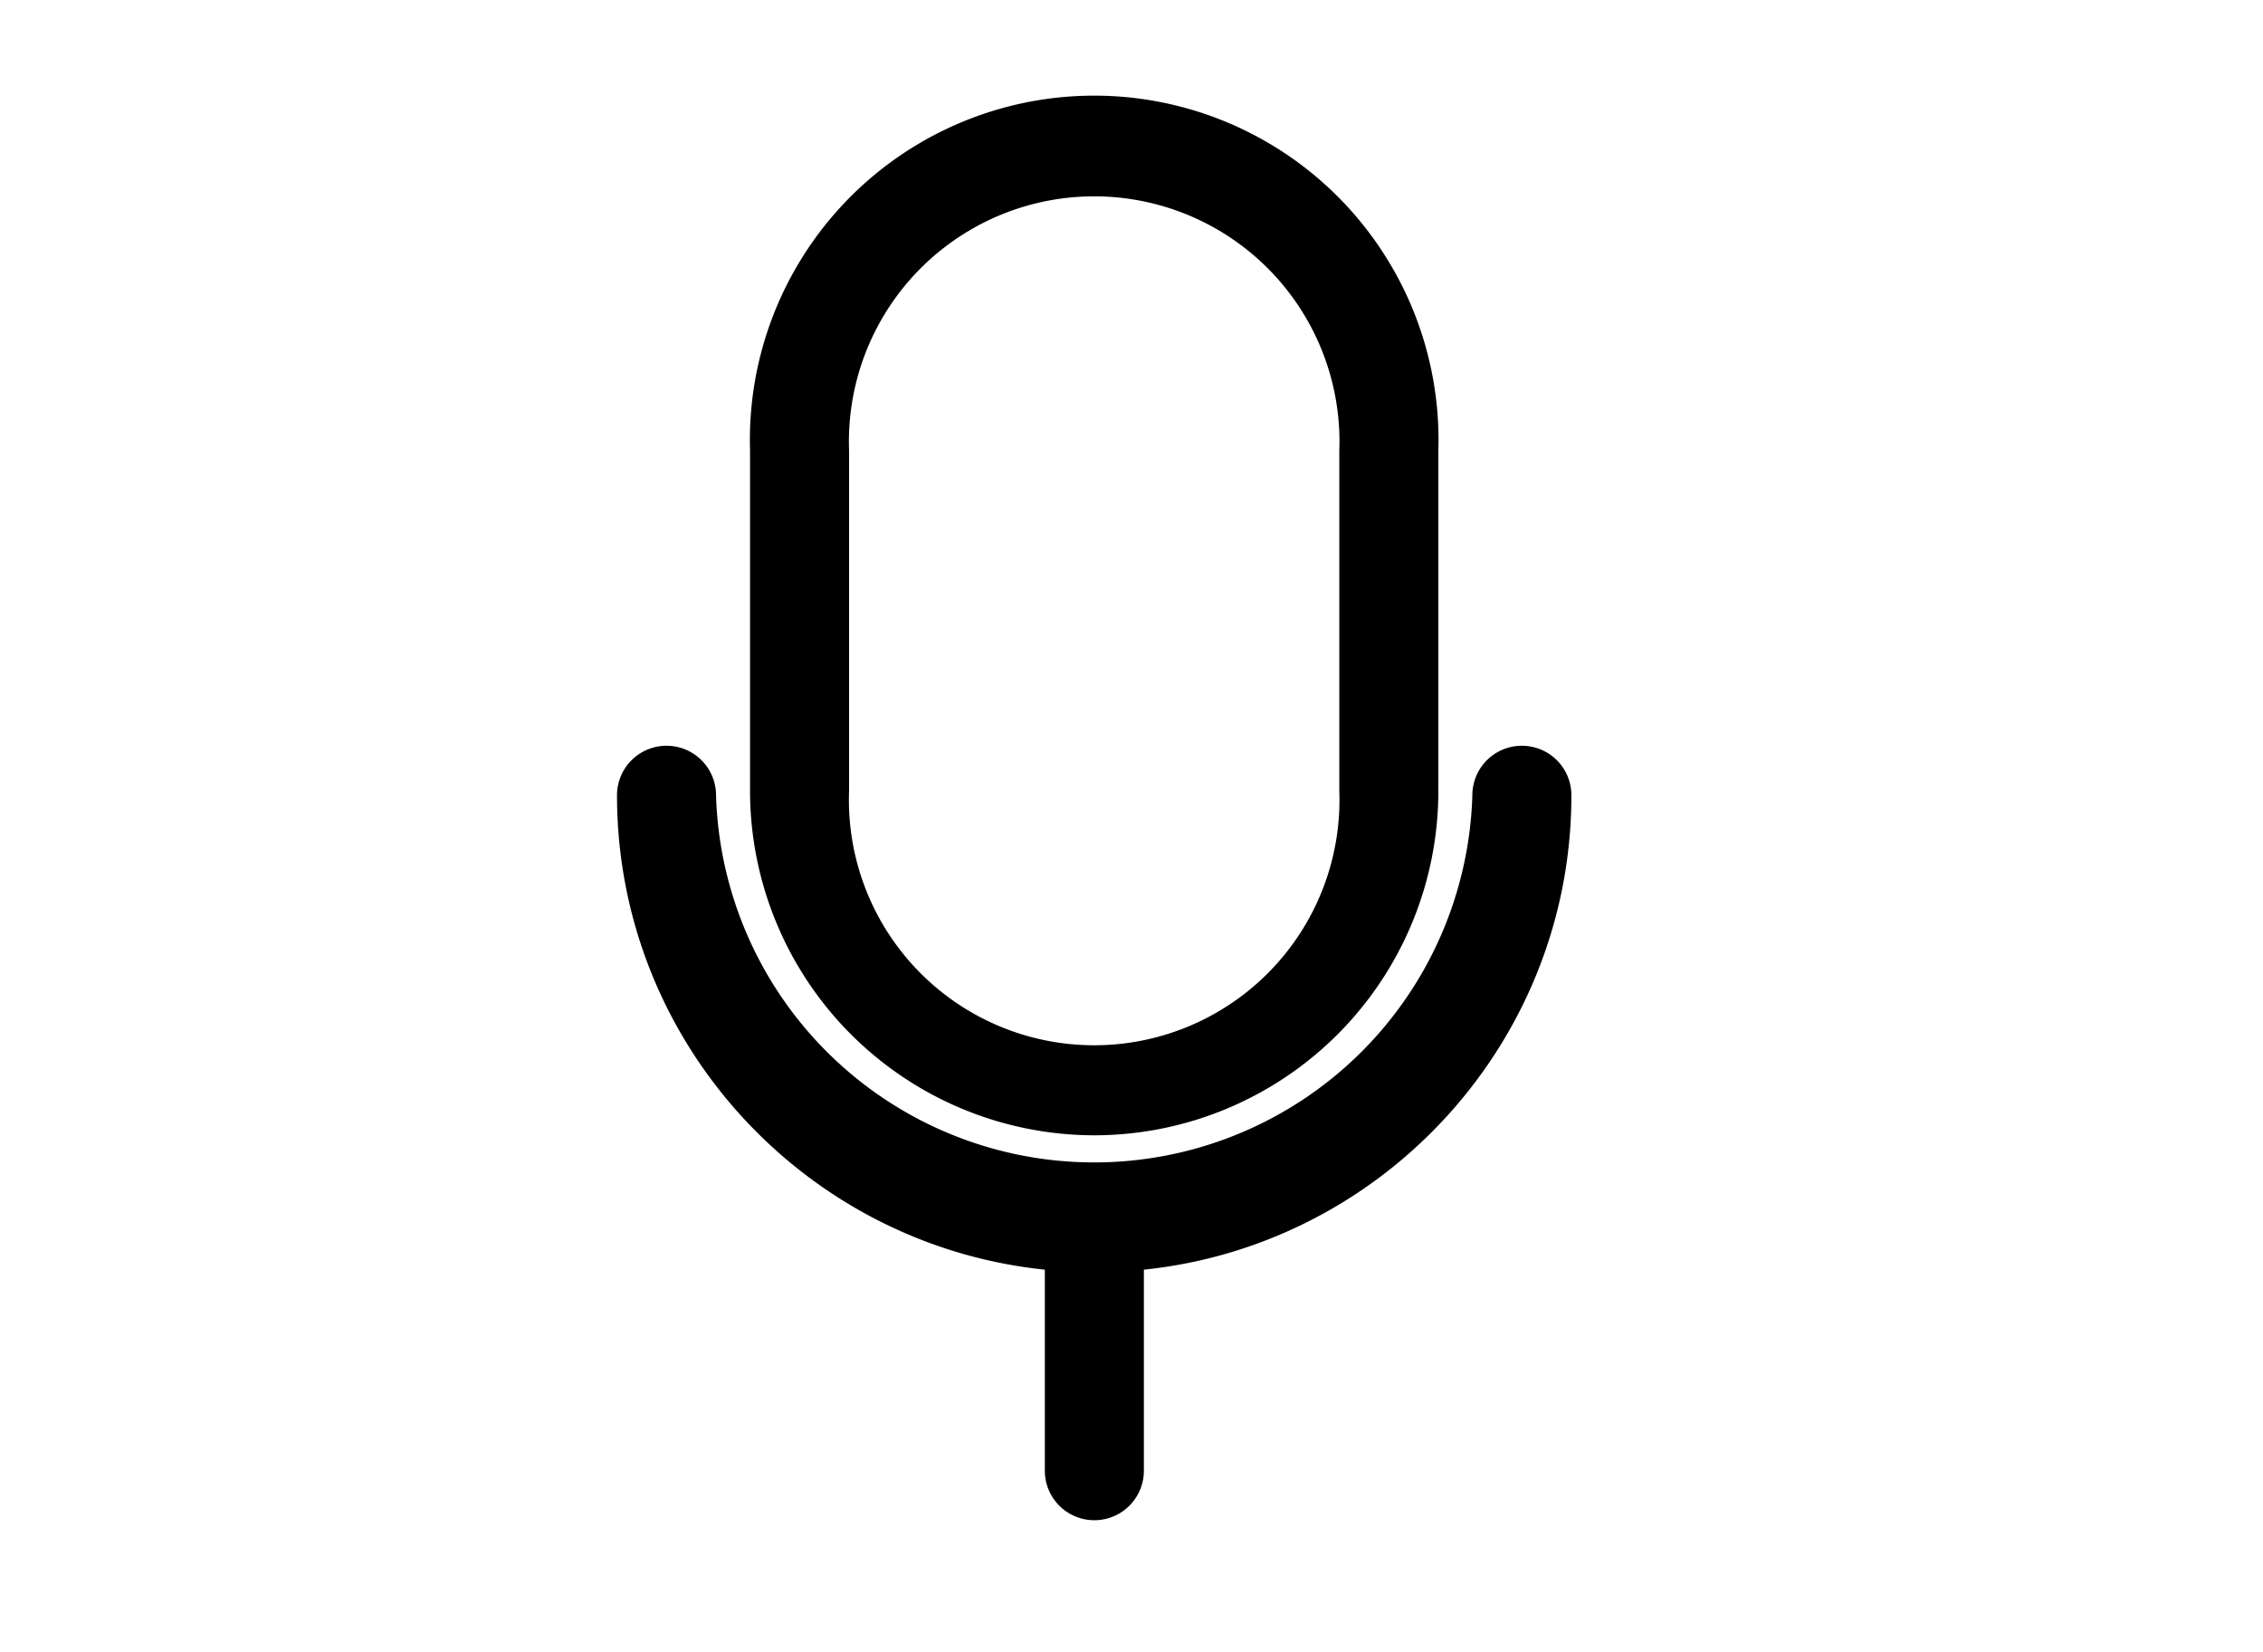 <svg id="Layer_1" data-name="Layer 1" xmlns="http://www.w3.org/2000/svg" width="685.5" height="500.3" viewBox="0 0 685.5 500.3"><g id="MIc"><path d="M331.5,343.9A104.3,104.3,0,0,0,435.7,239.6V136.5a104.3,104.3,0,1,0-208.5,0V239.6A104.4,104.4,0,0,0,331.5,343.9ZM257.2,136.5a74.3,74.3,0,1,1,148.5,0V239.6a74.3,74.3,0,1,1-148.5,0Z"/><path d="M476,240.9a15,15,0,1,0-30,0,114.6,114.6,0,0,1-229.1,0,15,15,0,0,0-30,0c0,74.6,56.9,136.2,129.6,143.7v60.9a15,15,0,0,0,30,0V384.6C419.1,377.1,476,315.5,476,240.9Z"/></g></svg>